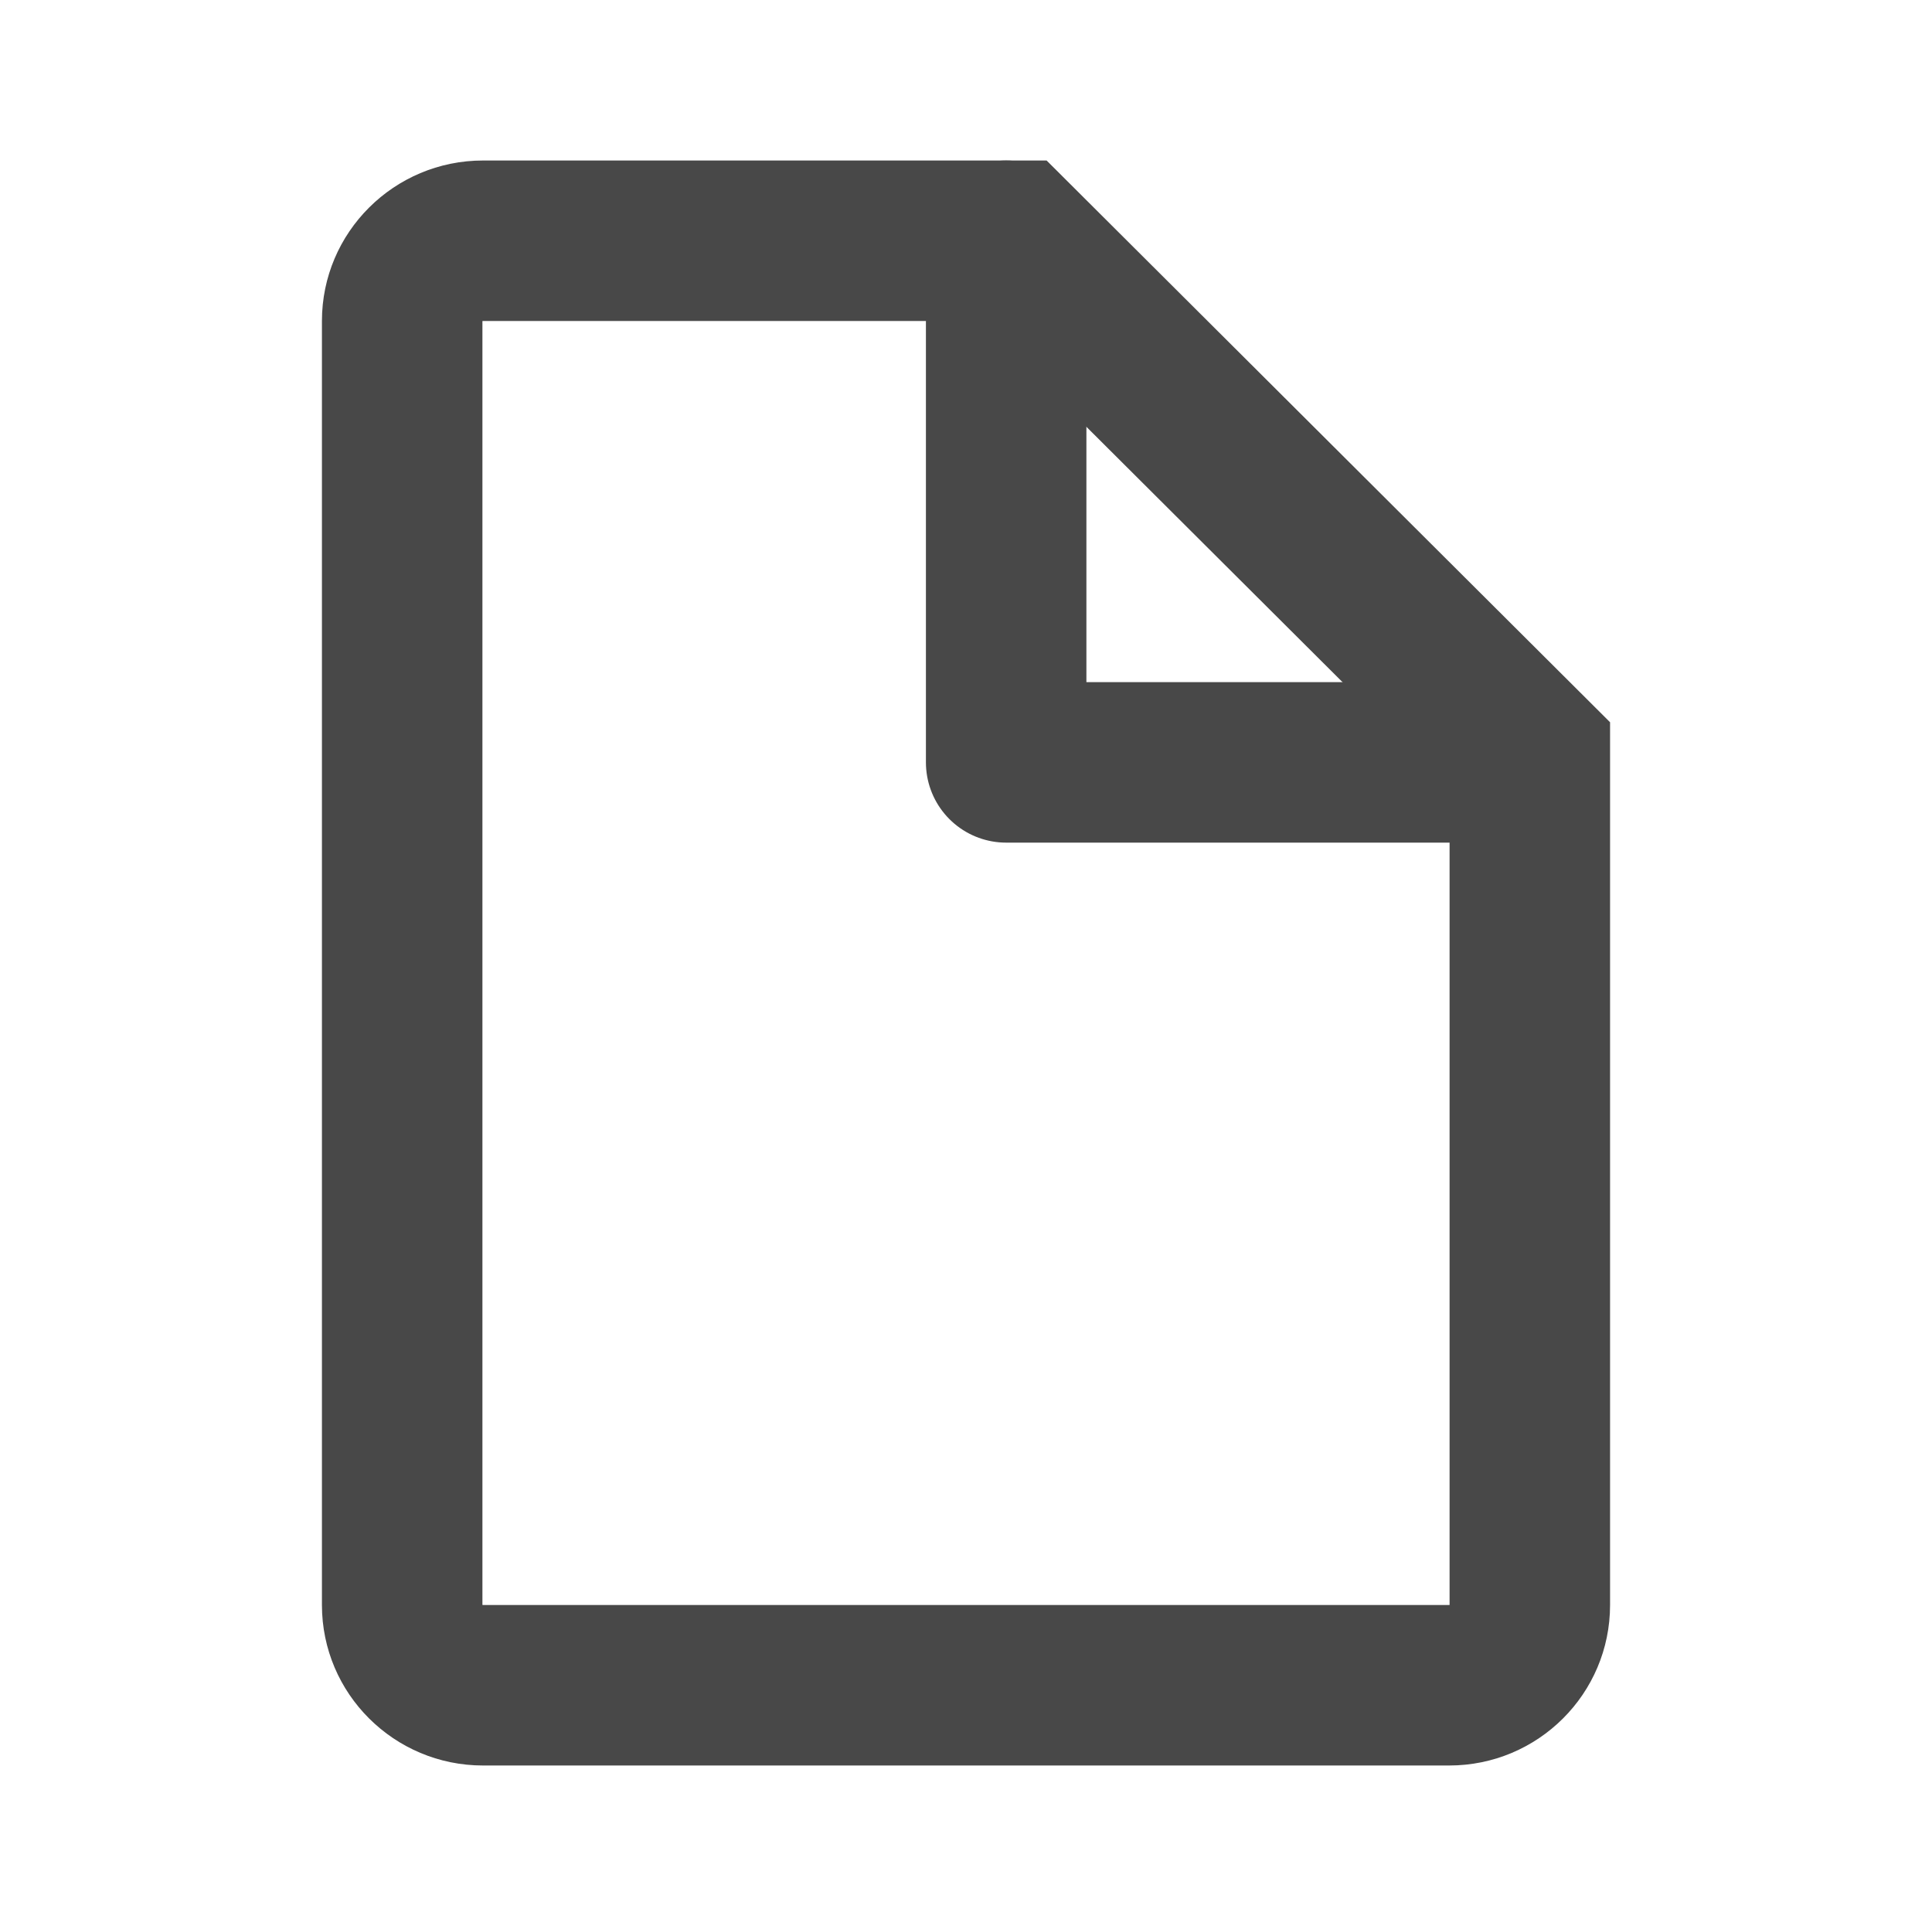 <svg width="24.077" xmlns="http://www.w3.org/2000/svg" height="24" id="screenshot-9d96cbde-8ad8-80c6-8006-760ae81bdaa0" viewBox="0 0 24.077 24" xmlns:xlink="http://www.w3.org/1999/xlink" fill="none" version="1.1"><g id="shape-9d96cbde-8ad8-80c6-8006-760ae81bdaa0" width="24" height="24" rx="0" ry="0" style="fill: rgb(0, 0, 0);"><g id="shape-9d96cbde-8ad8-80c6-8006-760ae81bdaaf" style="display: none;"><g class="fills" id="fills-9d96cbde-8ad8-80c6-8006-760ae81bdaaf"><rect width="24.077" height="24" x="0" stroke-linejoin="round" transform="matrix(1, 0, 0, 1, 0, 0)" style="fill: none;" ry="0" fill="none" stroke-linecap="round" rx="0" y="0"/></g><g fill="none" stroke-linejoin="round" stroke-linecap="round" id="strokes-2f881911-f168-801e-8006-7de32d43c69d-9d96cbde-8ad8-80c6-8006-760ae81bdaaf" class="strokes"><g class="inner-stroke-shape" transform="matrix(1, 0, 0, 1, 0, 0)"><defs><clipPath id="inner-stroke-render-2-9d96cbde-8ad8-80c6-8006-760ae81bdaaf-0"><use href="#stroke-shape-render-2-9d96cbde-8ad8-80c6-8006-760ae81bdaaf-0"/></clipPath><rect rx="0" ry="0" x="0" y="0" width="24.077" height="24" id="stroke-shape-render-2-9d96cbde-8ad8-80c6-8006-760ae81bdaaf-0" style="fill: none; stroke-width: 4; stroke: rgb(72, 72, 72);"/></defs><use href="#stroke-shape-render-2-9d96cbde-8ad8-80c6-8006-760ae81bdaaf-0" clip-path="url('#inner-stroke-render-2-9d96cbde-8ad8-80c6-8006-760ae81bdaaf-0')"/></g></g></g><g id="shape-9d96cbde-8ad8-80c6-8006-760ae81bdab0"><g class="fills" id="fills-9d96cbde-8ad8-80c6-8006-760ae81bdab0"><path d="M13.043,2L6.02,2C4.912,2,4.012,2.895,4.012,4L4.012,20C4.012,21.105,4.912,22,6.02,22L18.059,22C19.168,22,20.065,21.105,20.065,20L20.065,9Z" fill="none" stroke-linejoin="round" stroke-linecap="round" style="fill: none;"/></g><g fill="none" stroke-linejoin="round" stroke-linecap="round" id="strokes-2f881911-f168-801e-8006-7de32d44ee32-9d96cbde-8ad8-80c6-8006-760ae81bdab0" class="strokes"><g class="inner-stroke-shape"><defs><clipPath id="inner-stroke-render-3-9d96cbde-8ad8-80c6-8006-760ae81bdab0-0"><use href="#stroke-shape-render-3-9d96cbde-8ad8-80c6-8006-760ae81bdab0-0"/></clipPath><path d="M13.043,2L6.02,2C4.912,2,4.012,2.895,4.012,4L4.012,20C4.012,21.105,4.912,22,6.02,22L18.059,22C19.168,22,20.065,21.105,20.065,20L20.065,9Z" id="stroke-shape-render-3-9d96cbde-8ad8-80c6-8006-760ae81bdab0-0" style="fill: none; stroke-width: 4; stroke: rgb(72, 72, 72);"/></defs><use href="#stroke-shape-render-3-9d96cbde-8ad8-80c6-8006-760ae81bdab0-0" clip-path="url('#inner-stroke-render-3-9d96cbde-8ad8-80c6-8006-760ae81bdab0-0')"/></g></g></g><g id="shape-9d96cbde-8ad8-80c6-8006-760ae81bdab1"><g class="fills" id="fills-9d96cbde-8ad8-80c6-8006-760ae81bdab1"><path d="M12.539,3L12.539,9.5L19.061,9.5" fill="none" stroke-linejoin="round" stroke-linecap="round" style="fill: none;"/></g><g fill="none" stroke-linejoin="round" stroke-linecap="round" id="strokes-2f881911-f168-801e-8006-7de32d45655e-9d96cbde-8ad8-80c6-8006-760ae81bdab1" class="strokes"><g class="stroke-shape"><path d="M12.539,3L12.539,9.5L19.061,9.5" style="fill: none; stroke-width: 2; stroke: rgb(72, 72, 72);"/></g></g></g></g></svg>
